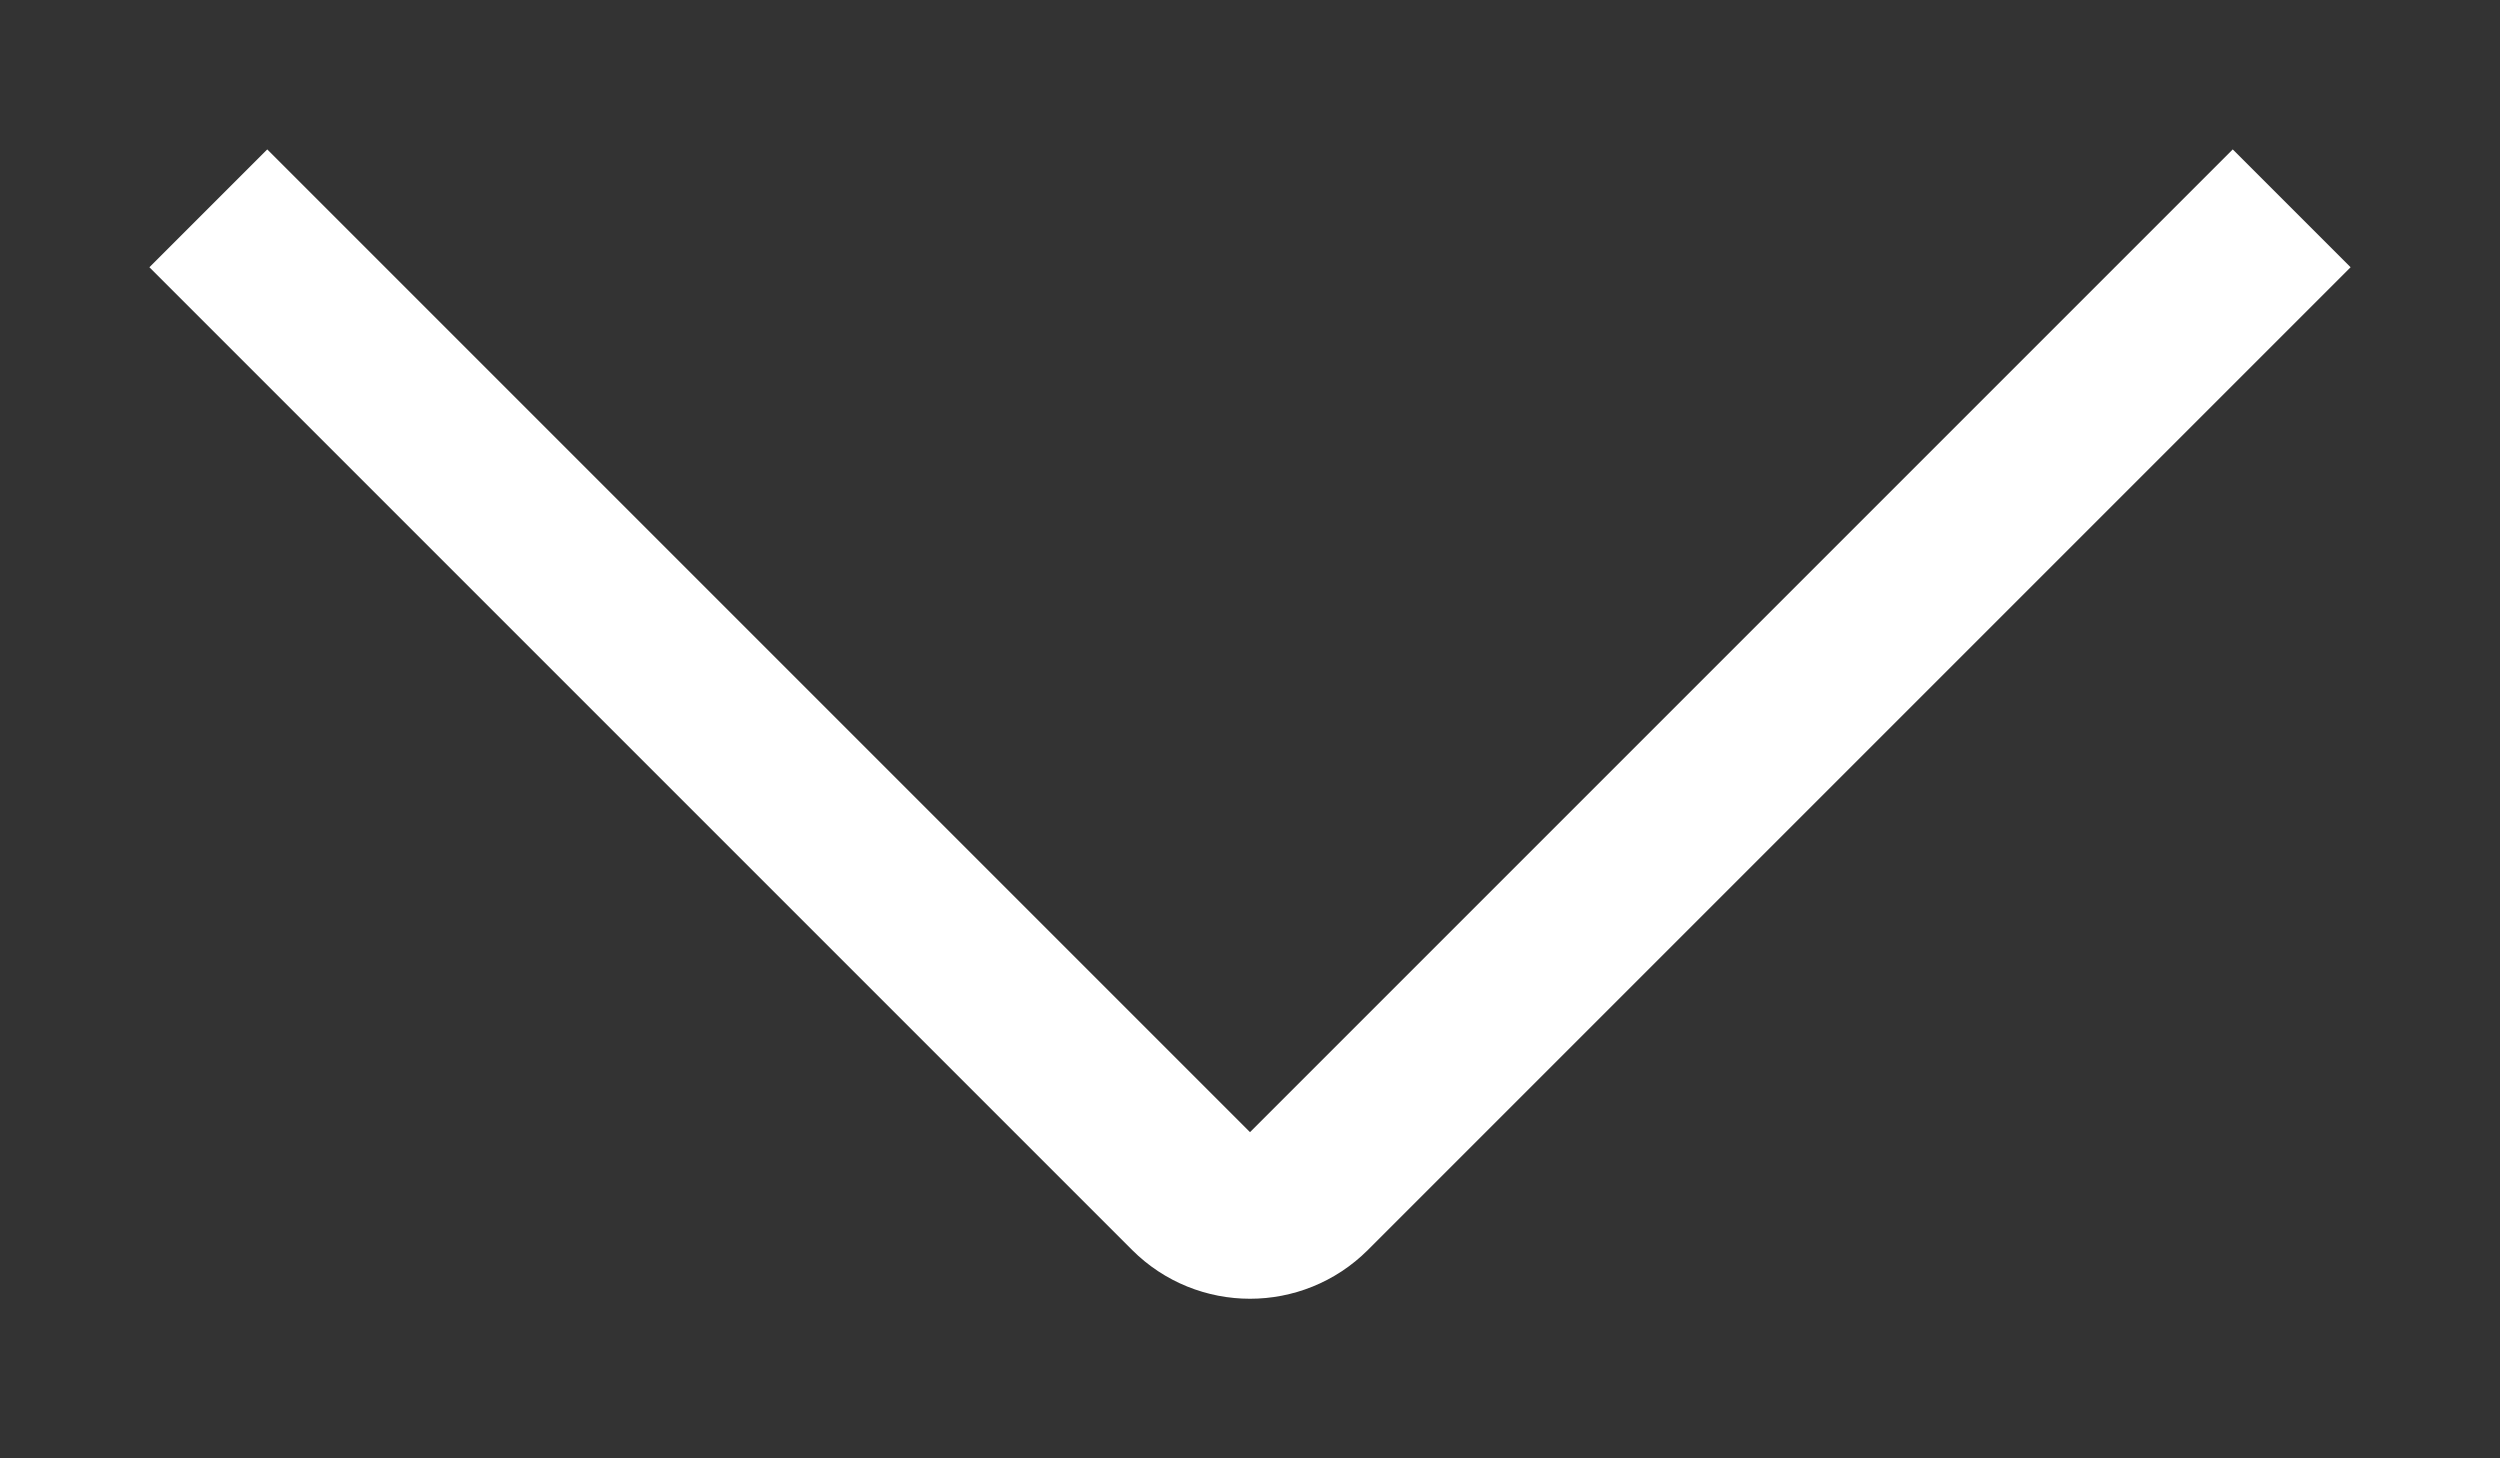 <svg width="12" height="7" viewBox="0 0 12 7" fill="none" xmlns="http://www.w3.org/2000/svg">
<rect x="0" y="0" width="12" height="7" fill="#333333" stroke="none"/>
<path d="M1 1L5.717 5.717C5.873 5.873 6.127 5.873 6.283 5.717L11 1" stroke="white" stroke-width="0.8"/>
</svg>
